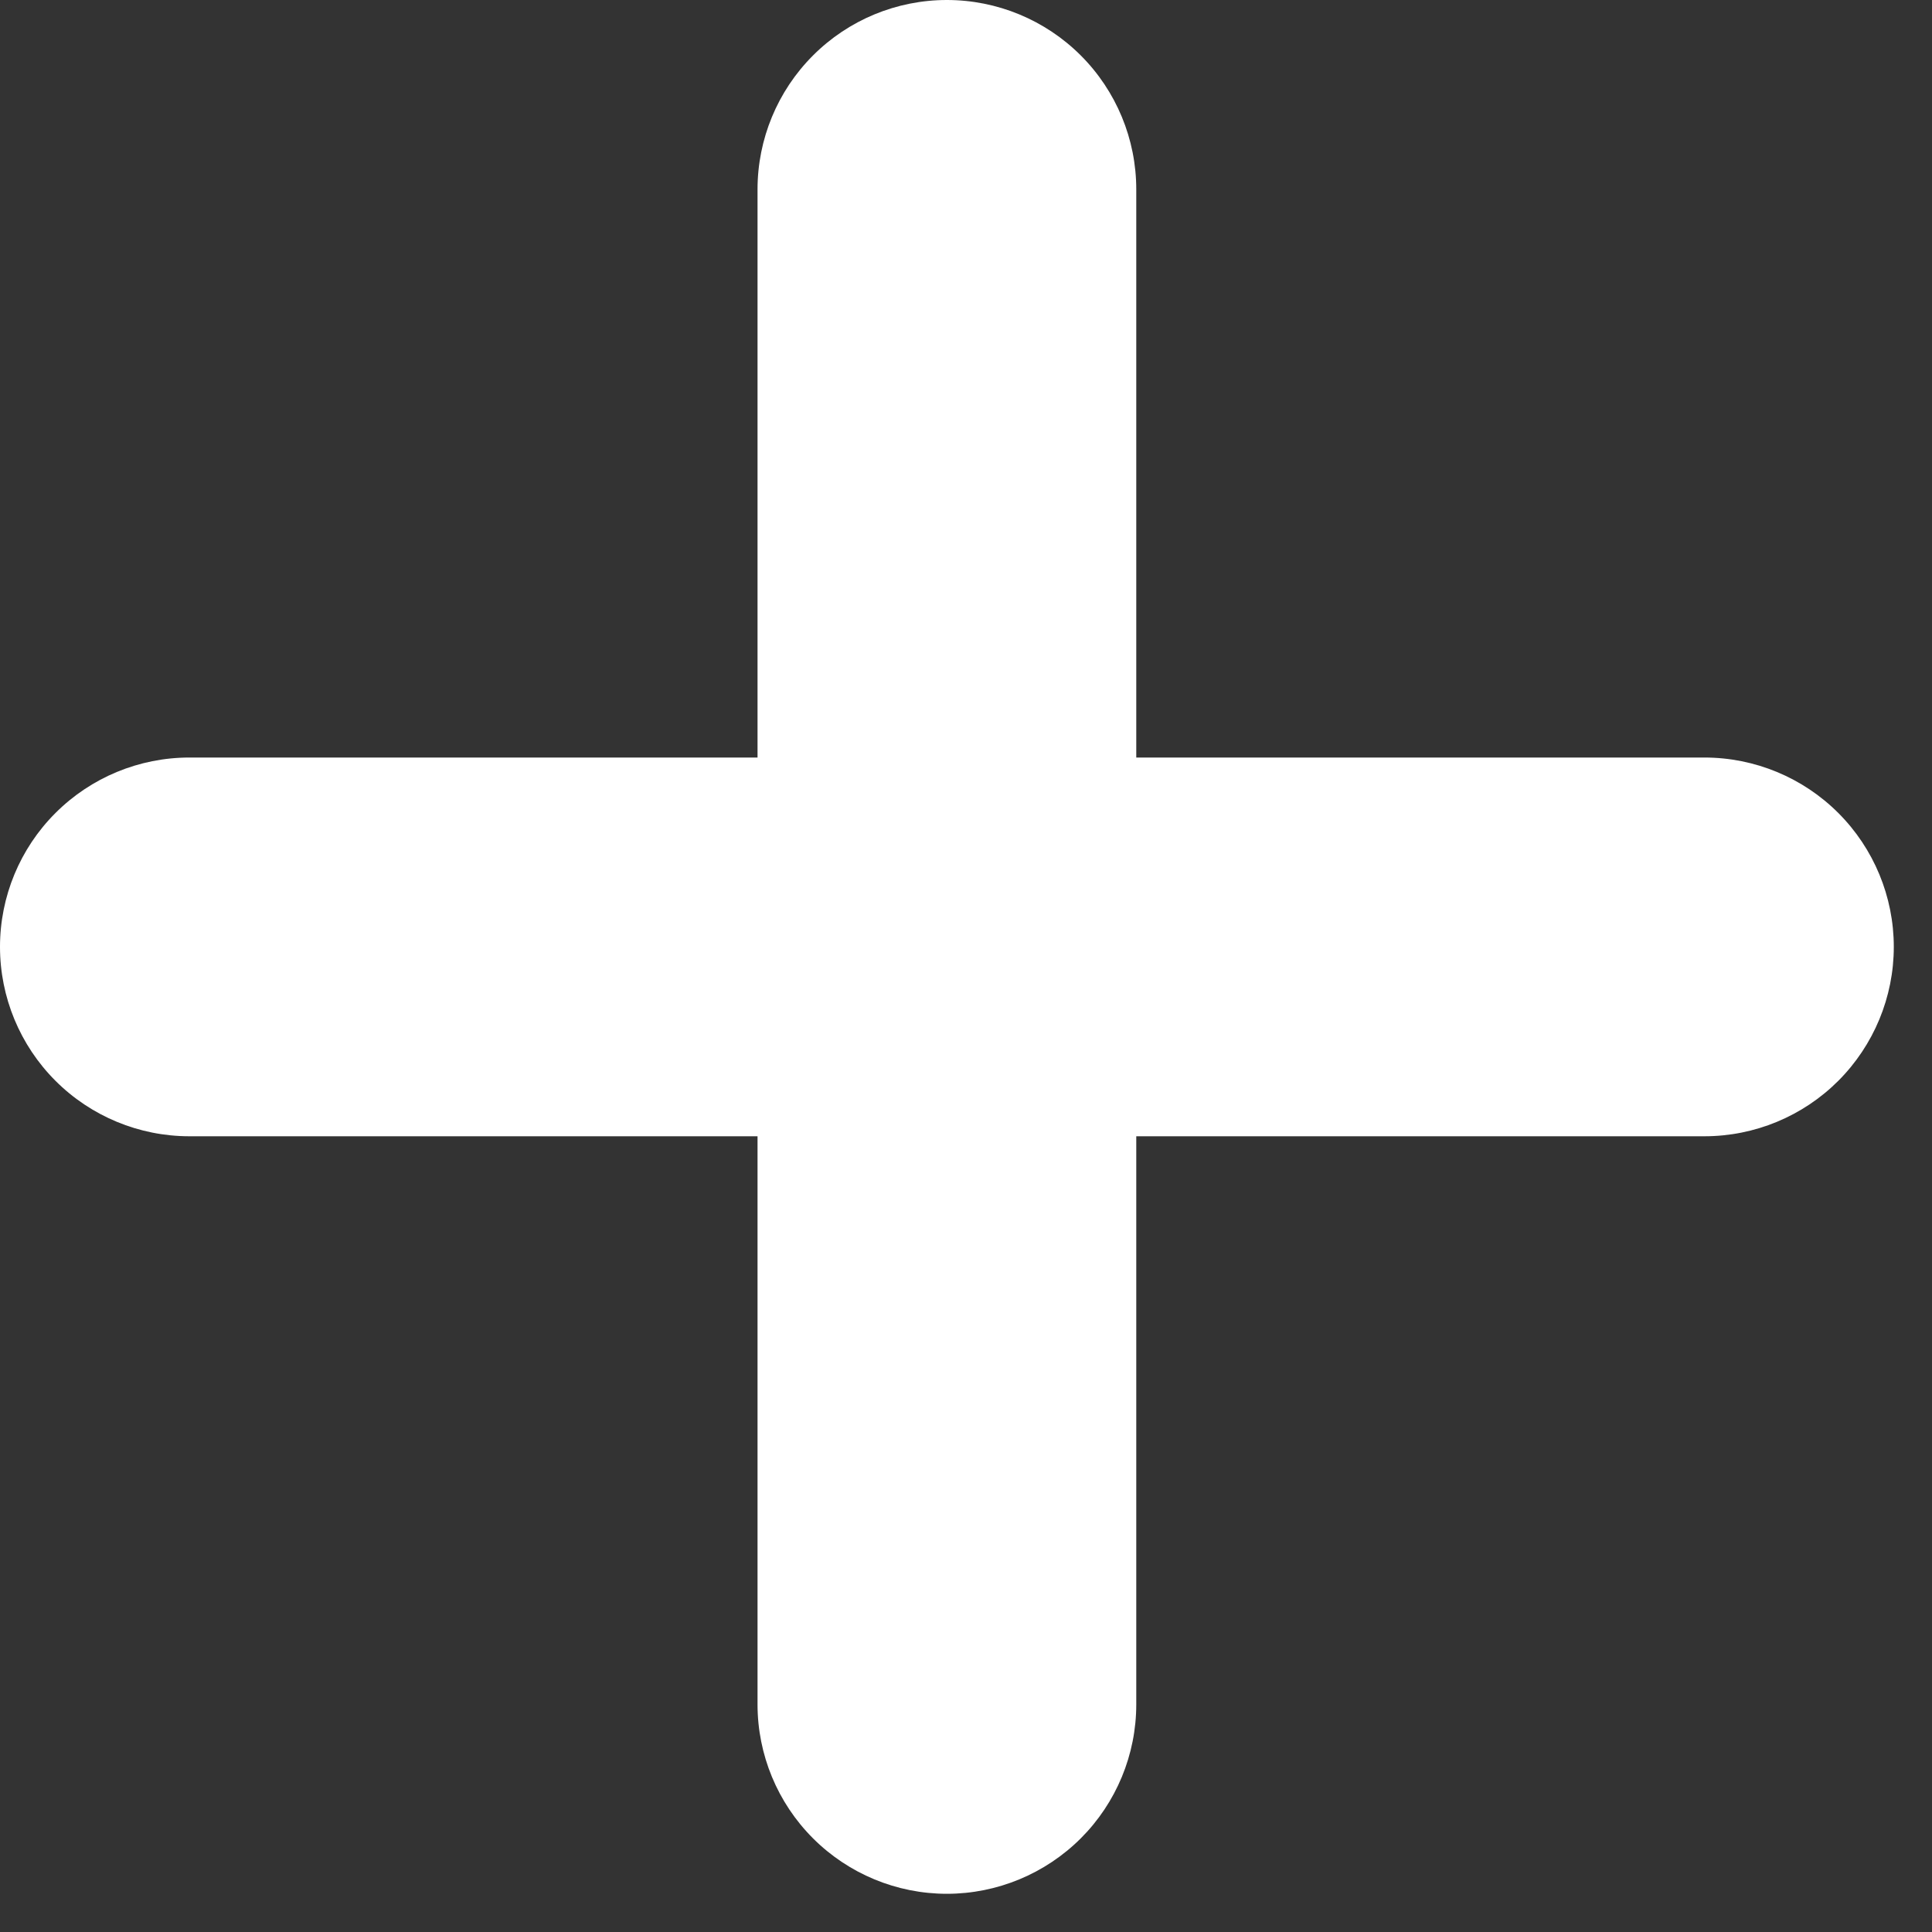 <svg width="31" height="31" viewBox="0 0 31 31" fill="none" xmlns="http://www.w3.org/2000/svg">
<rect x="0" y="0" width="31" height="31" fill="#333333" stroke="none"/>
<path d="M27.348 12.155H18.232V3.039C18.232 2.233 17.912 1.46 17.342 0.89C16.772 0.32 15.999 0 15.193 0C14.387 0 13.614 0.32 13.045 0.89C12.475 1.46 12.155 2.233 12.155 3.039V12.155H3.039C2.233 12.155 1.46 12.475 0.89 13.045C0.32 13.614 0 14.387 0 15.193C0 15.999 0.32 16.772 0.89 17.342C1.46 17.912 2.233 18.232 3.039 18.232H12.155V27.348C12.155 28.154 12.475 28.927 13.045 29.497C13.614 30.066 14.387 30.387 15.193 30.387C15.999 30.387 16.772 30.066 17.342 29.497C17.912 28.927 18.232 28.154 18.232 27.348V18.232H27.348C28.154 18.232 28.927 17.912 29.497 17.342C30.066 16.772 30.387 15.999 30.387 15.193C30.387 14.387 30.066 13.614 29.497 13.045C28.927 12.475 28.154 12.155 27.348 12.155Z" fill="white"/>
</svg>
